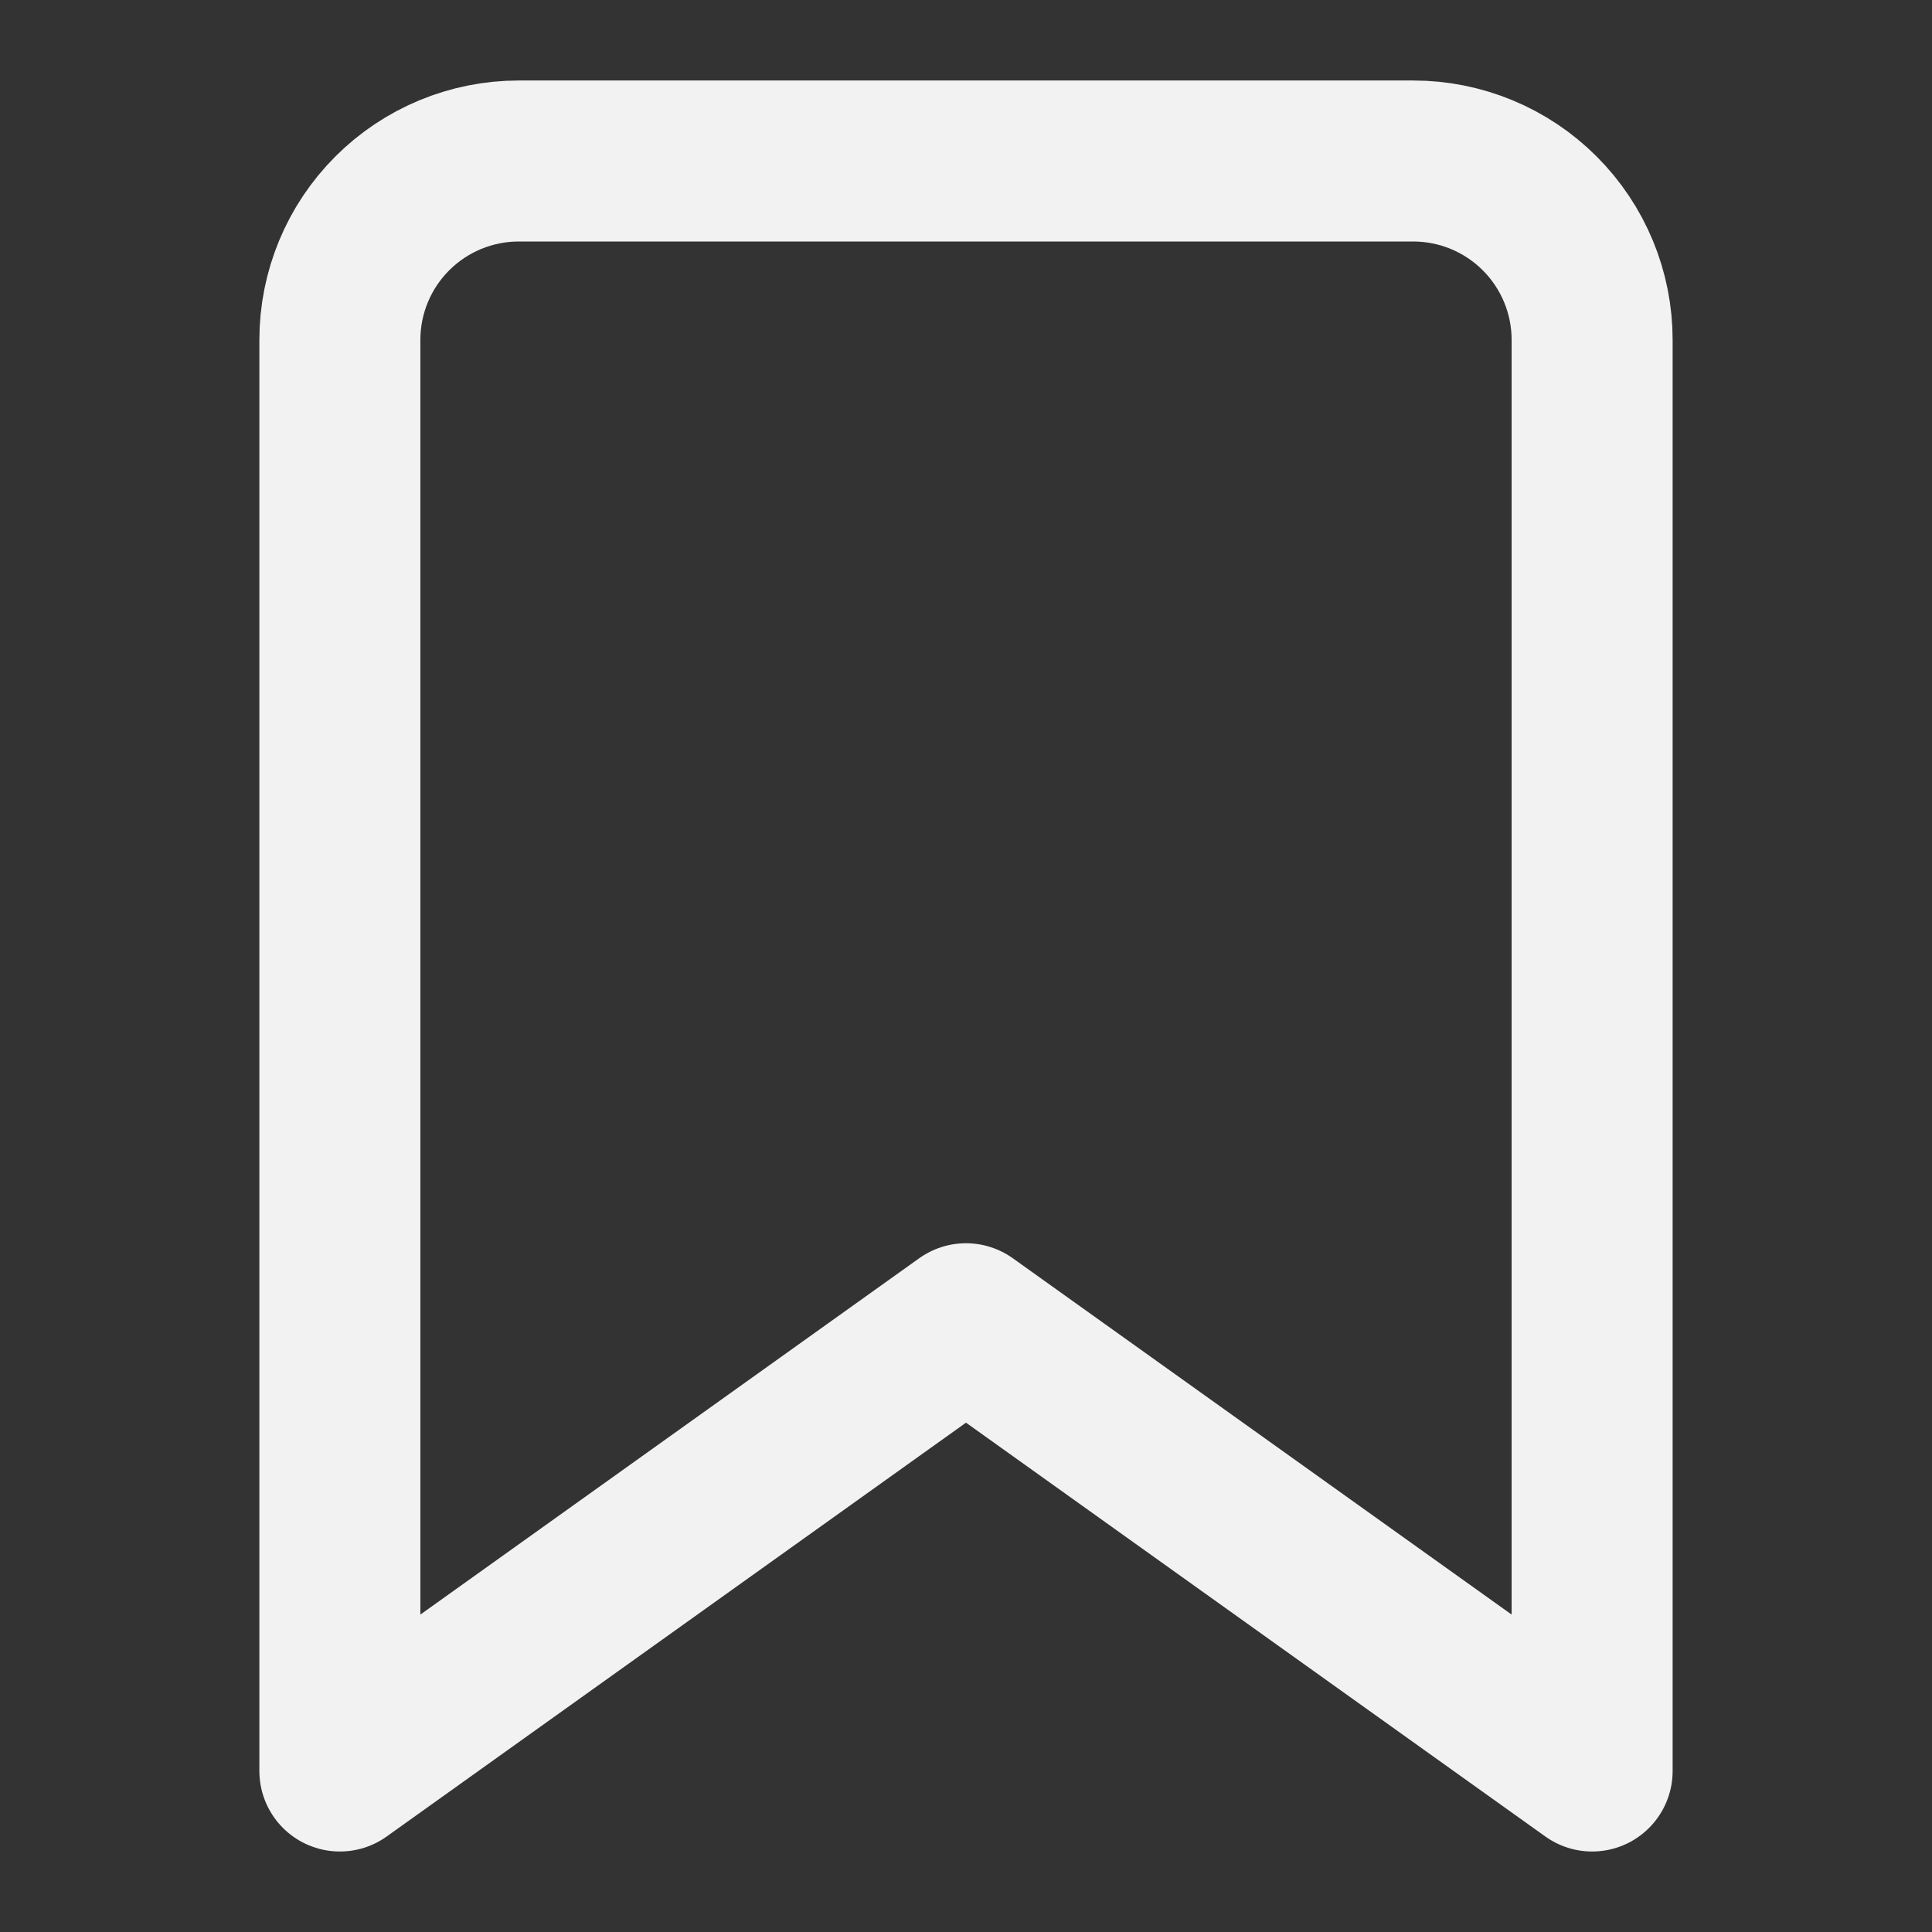 <svg width="24" height="24" viewBox="0 0 24 24" fill="none" xmlns="http://www.w3.org/2000/svg">
<rect x="0" y="0" width="24" height="24" fill="#333333" stroke="none"/>
<path d="M19.778 22L12 16.444L4.222 22V4.222C4.222 3.633 4.456 3.068 4.873 2.651C5.29 2.234 5.855 2 6.444 2H17.555C18.145 2 18.71 2.234 19.127 2.651C19.544 3.068 19.778 3.633 19.778 4.222V22Z" stroke="#F2F2F2" stroke-width="2" stroke-linecap="round" stroke-linejoin="round"/>
</svg>
